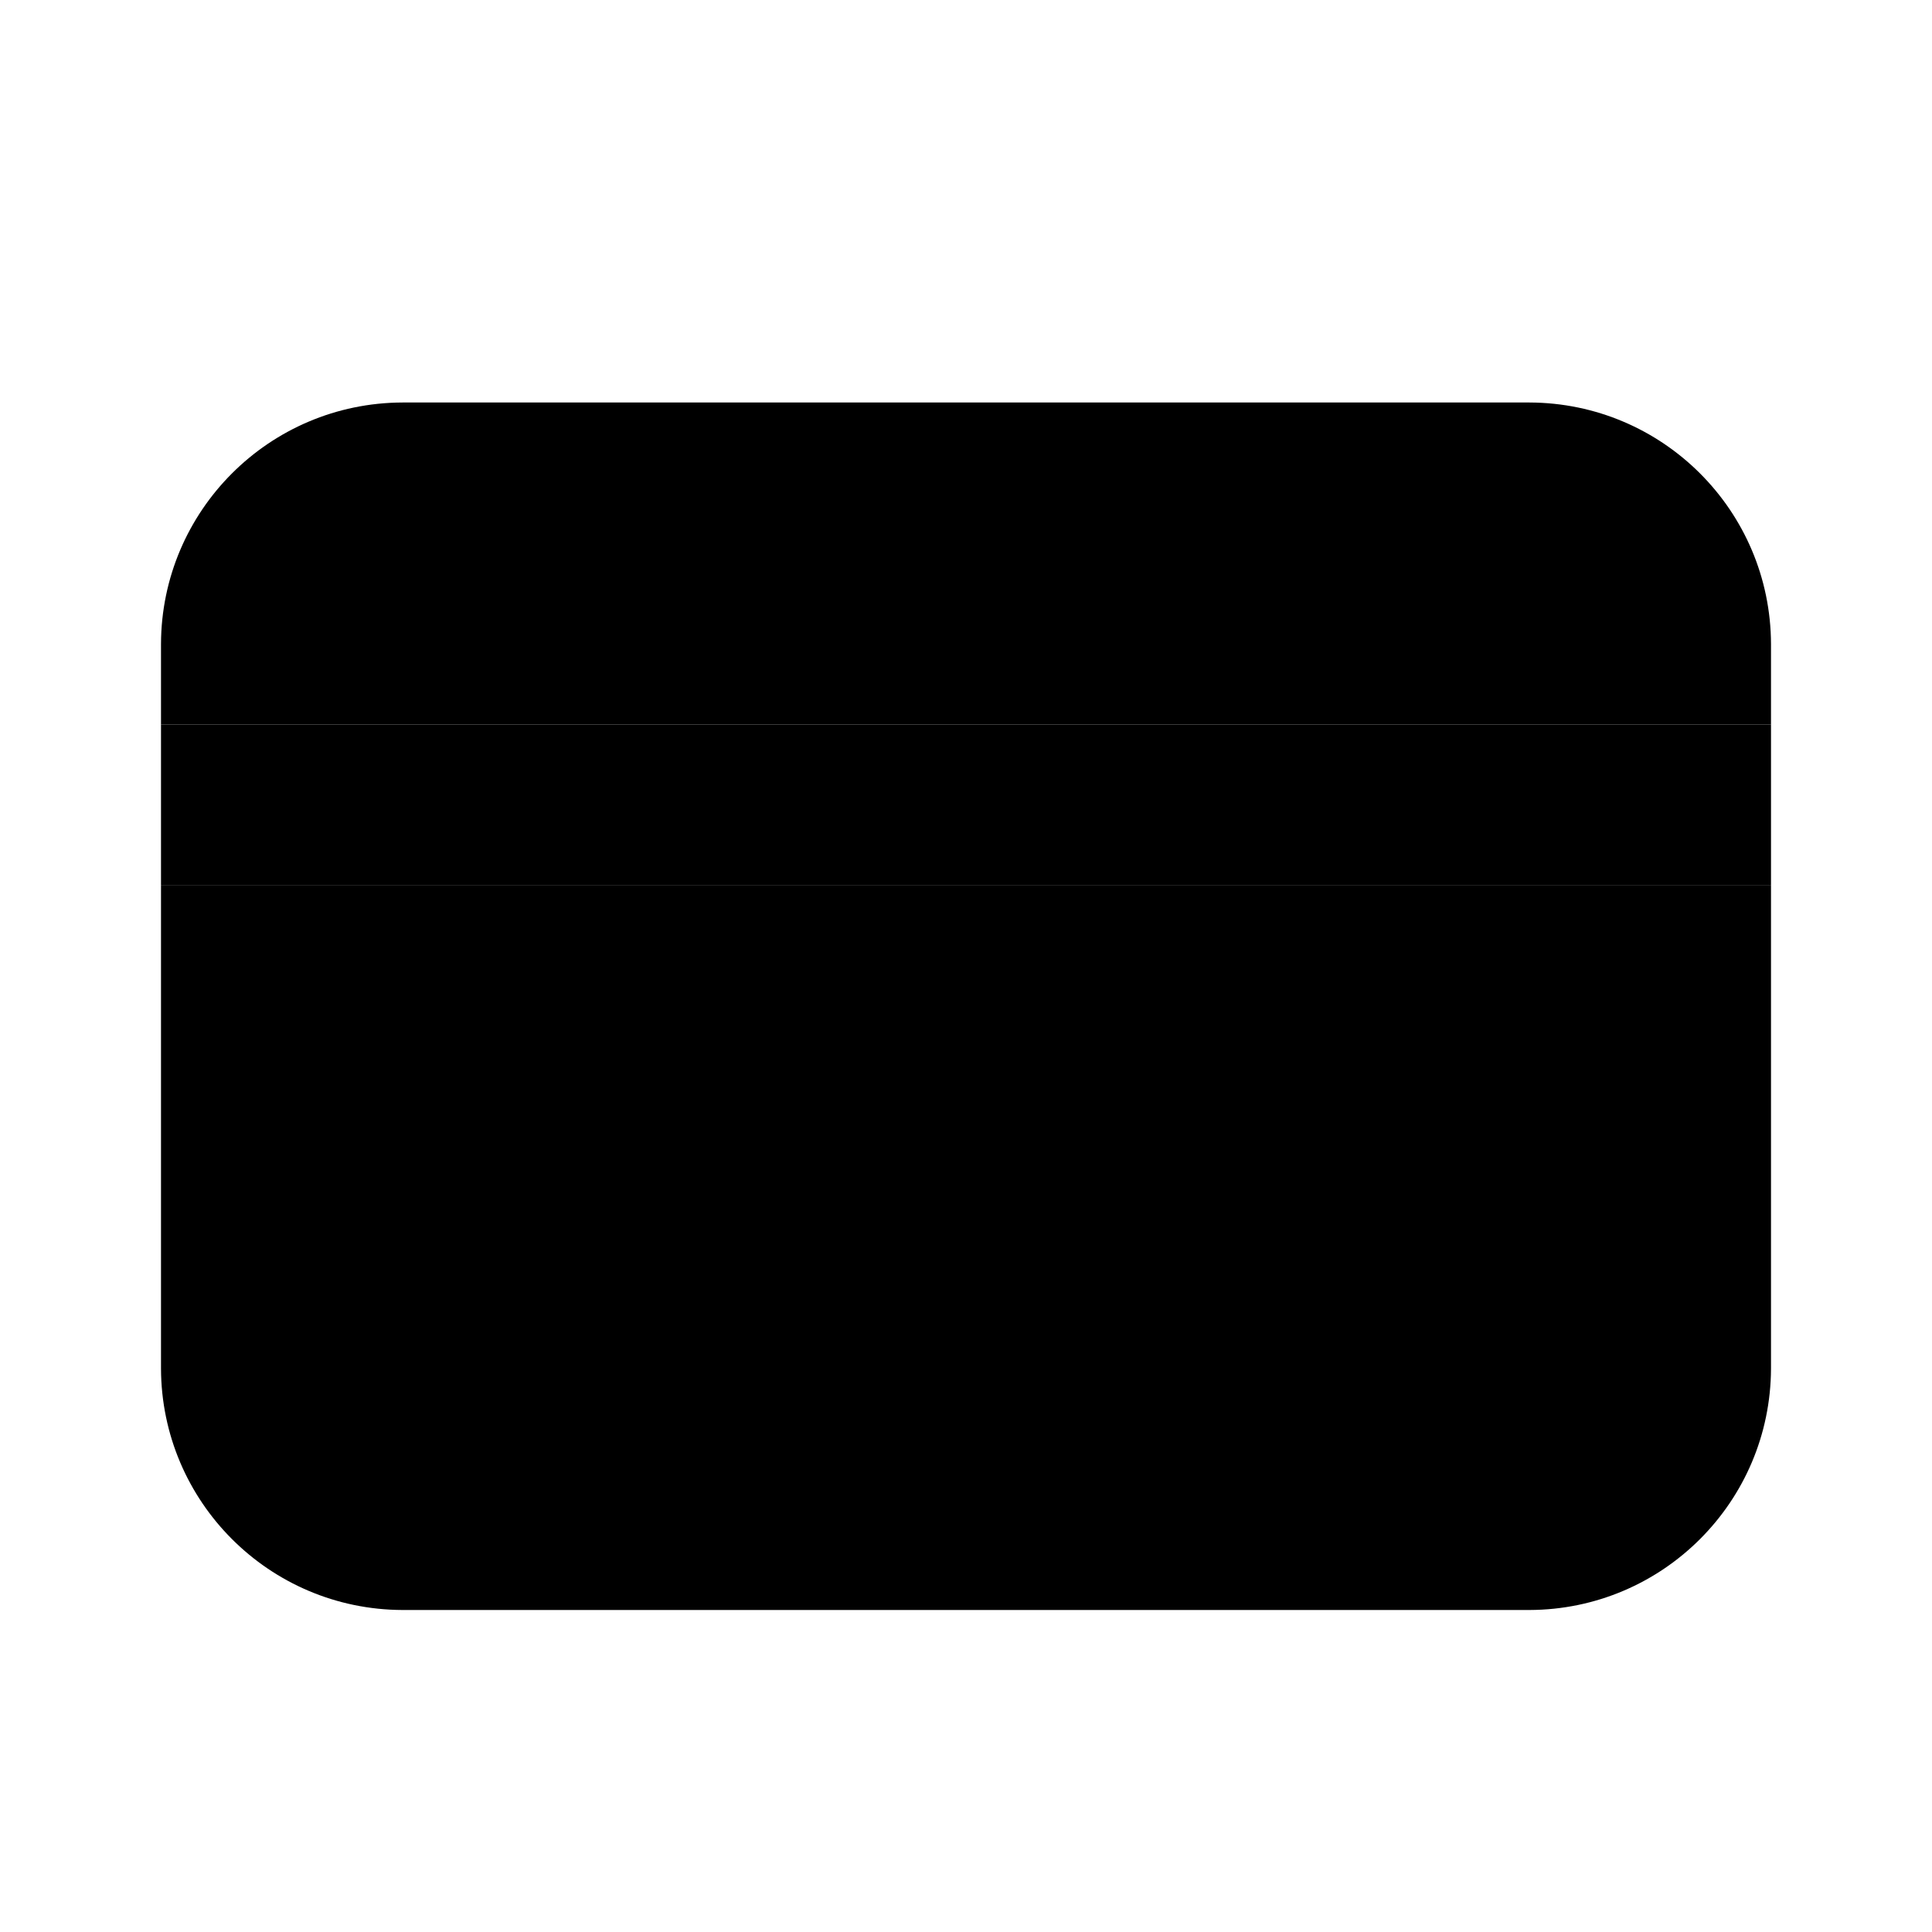 <svg xmlns="http://www.w3.org/2000/svg" width="24" height="24" viewBox="0 0 24 24">
    <rect width="20" height="2" x="2" y="9" class="pr-icon-quaternary"></rect>
    <path class="pr-icon-tertiary" d="M19 5H5C3.345 5.005 2.005 6.345 2 8v1h20V8C21.995 6.345 20.655 5.005 19 5zM2 17c.005 1.655 1.345 2.995 3 3h14c1.655-.005 2.995-1.345 3-3v-6H2V17z"></path>
    <path class="pr-icon-primary" d="M10,15H7c-0.552,0-1-0.448-1-1s0.448-1,1-1h3c0.552,0,1,0.448,1,1S10.552,15,10,15z"></path>
</svg>
